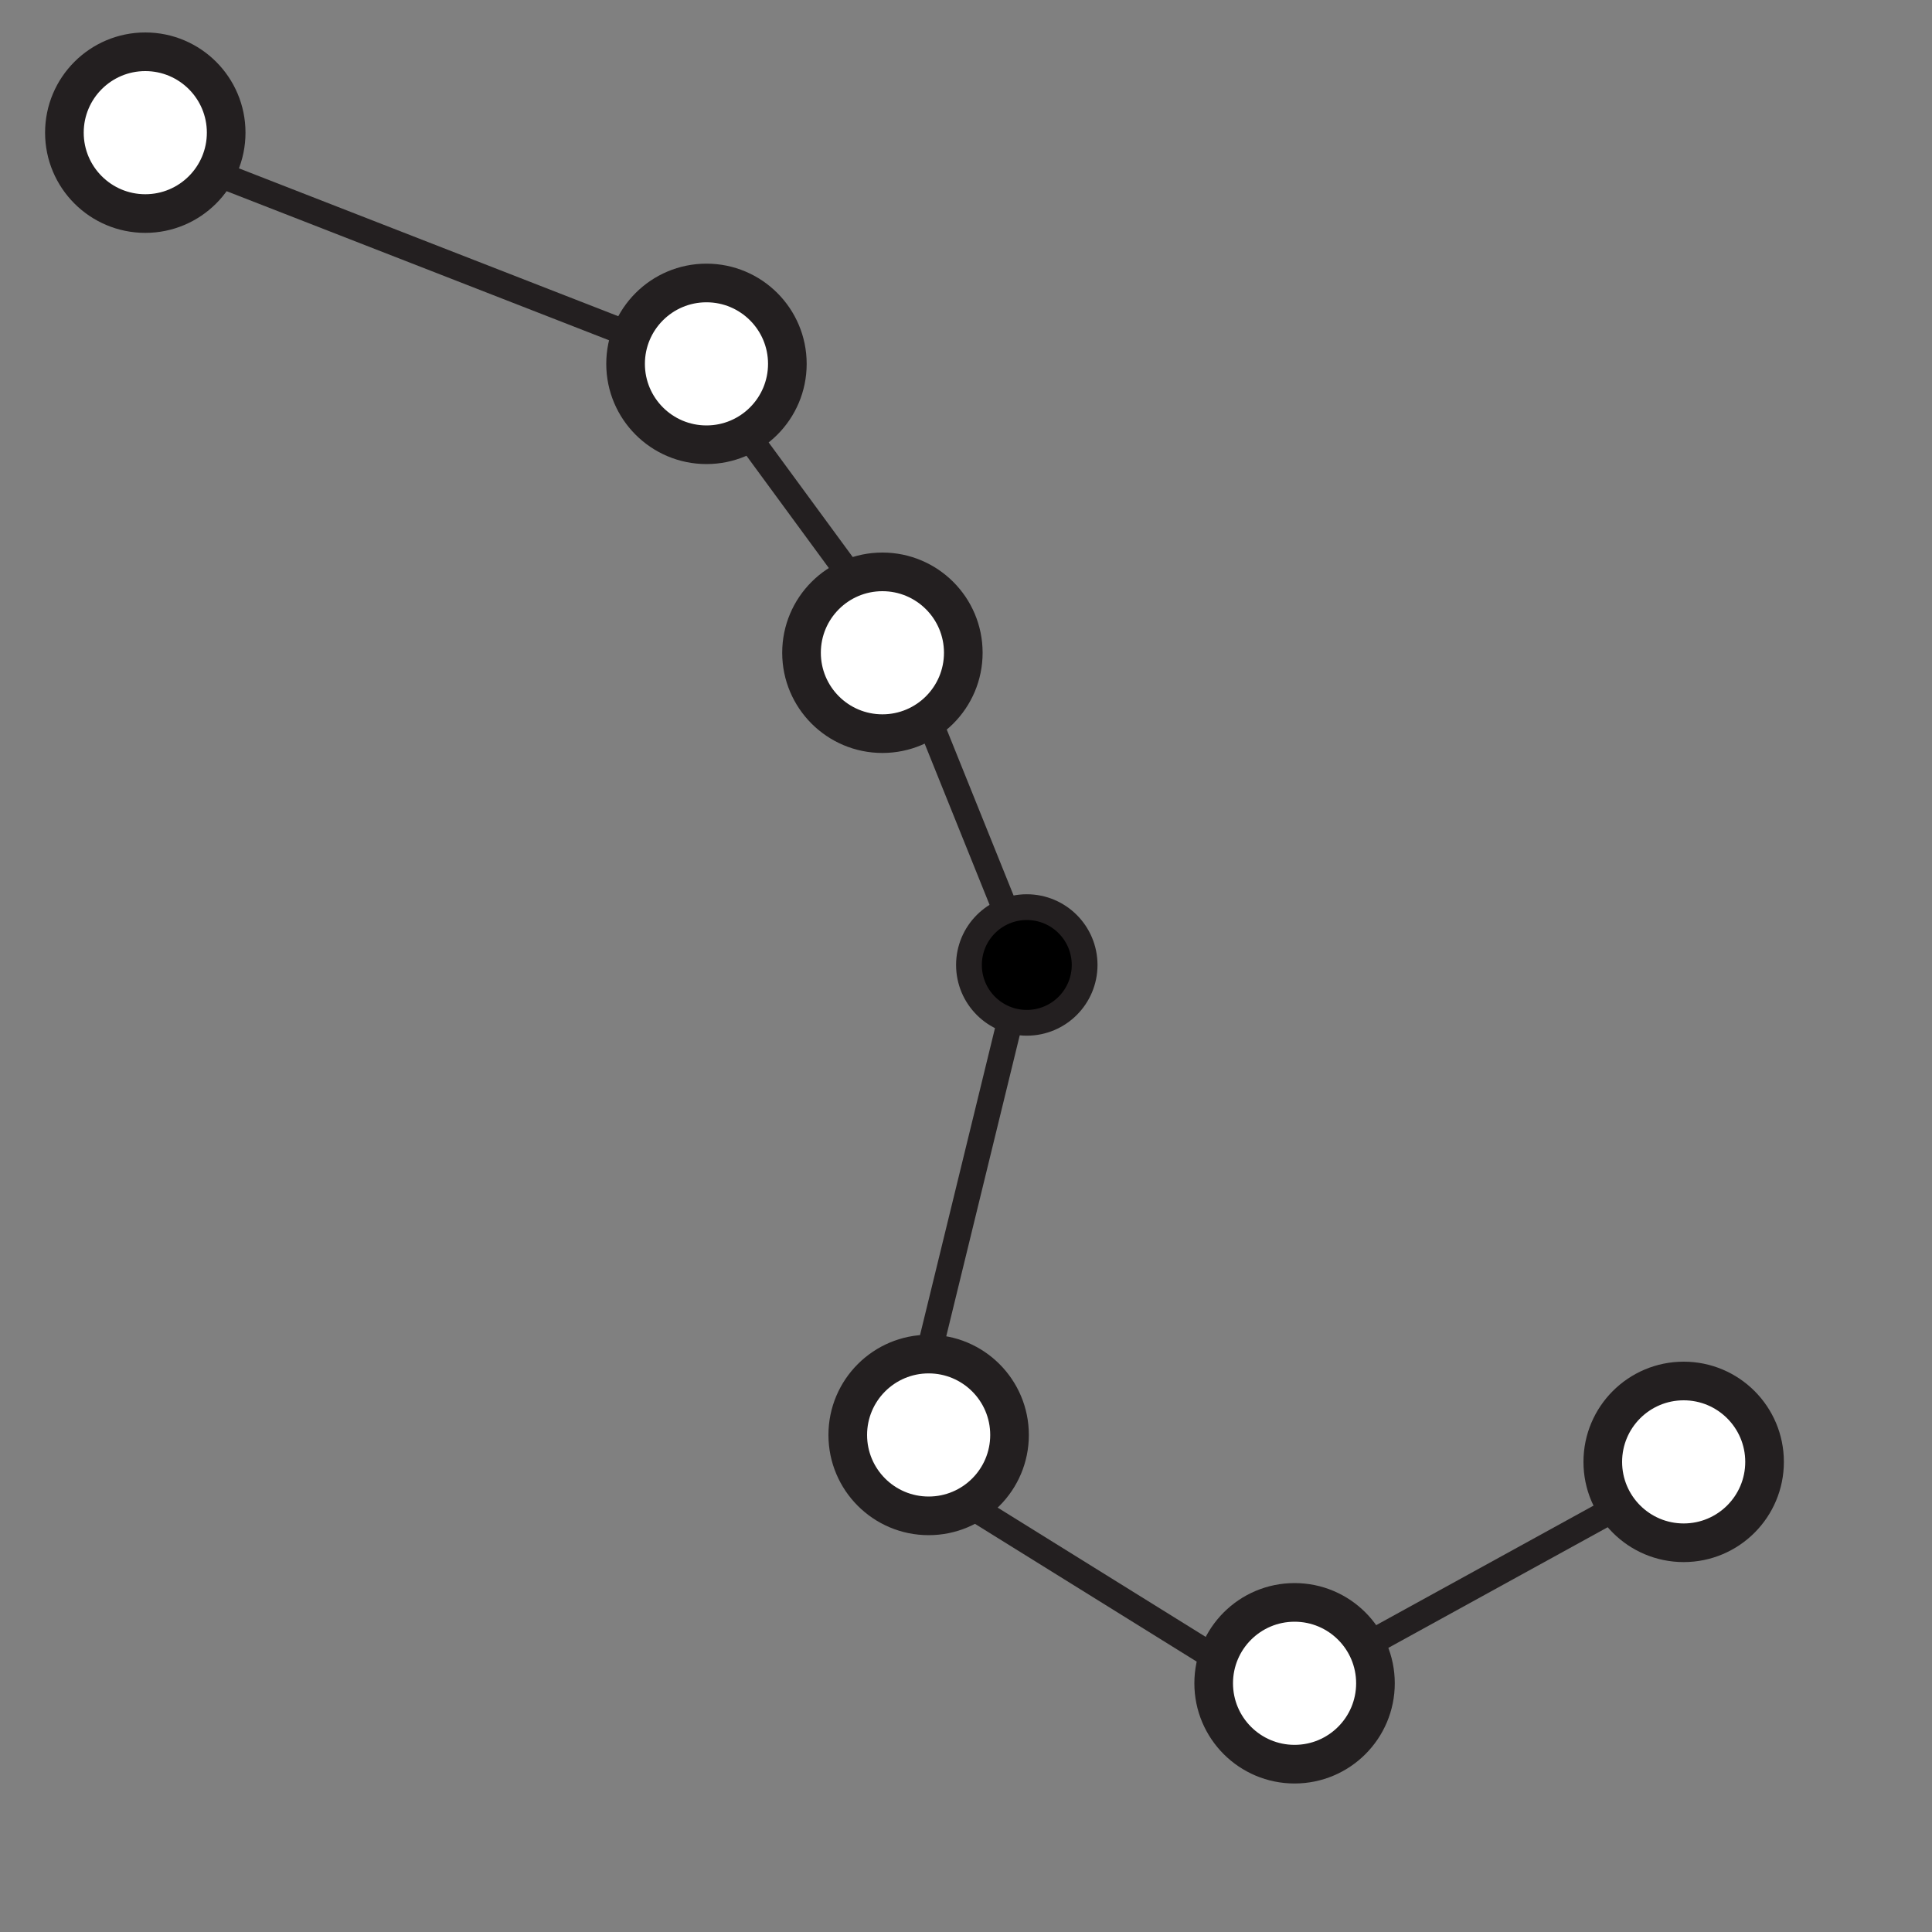 <?xml version="1.0" encoding="utf-8"?>
<!-- Generator: Adobe Illustrator 23.1.0, SVG Export Plug-In . SVG Version: 6.00 Build 0)  -->
<svg version="1.1" xmlns="http://www.w3.org/2000/svg" xmlns:xlink="http://www.w3.org/1999/xlink" x="0px" y="0px"
	 viewBox="0 0 150 150" style="enable-background:new 0 0 150 150;" xml:space="preserve">
<rect x="0" y="0" width="150" height="150" fill="#808080" stroke="none"/>
<style type="text/css">
	.st0{display:none;}
	.st1{display:inline;fill:#FF94B3;}
	.st2{fill:#FFFFFF;stroke:#231F20;stroke-width:3;stroke-miterlimit:10;}
	.st3{stroke:#231F20;stroke-width:2;stroke-miterlimit:10;}
	.st4{fill:#FFFFFF;stroke:#231F20;stroke-width:2;stroke-miterlimit:10;}
</style>
<g id="Layer_2" class="st0">
	<rect x="0.5" y="0.5" class="st1" width="150" height="149"/>
</g>
<g id="Layer_1">
	<circle class="st2" cx="11.28" cy="10.3" r="6.28"/>
	<circle class="st2" cx="54.85" cy="28.25" r="6.28"/>
	<circle class="st2" cx="72.1" cy="111.41" r="6.28"/>
	<circle class="st2" cx="68.51" cy="50.68" r="6.28"/>
	<circle class="st2" cx="130.72" cy="113.5" r="6.28"/>
	<circle class="st2" cx="100.51" cy="130.69" r="6.28"/>
	<circle class="st3" cx="79.72" cy="74.92" r="4.49"/>
	<line class="st4" x1="16.72" y1="13.43" x2="48.99" y2="26.01"/>
	<line class="st4" x1="57.96" y1="33.7" x2="65.81" y2="44.4"/>
	<line class="st4" x1="72.1" y1="55.83" x2="78.38" y2="71.42"/>
	<line class="st4" x1="78.38" y1="79.41" x2="72.1" y2="105.13"/>
	<line class="st4" x1="75.24" y1="116.85" x2="94.23" y2="128.65"/>
	<line class="st4" x1="106.06" y1="127.75" x2="125.88" y2="116.85"/>
</g>
</svg>

